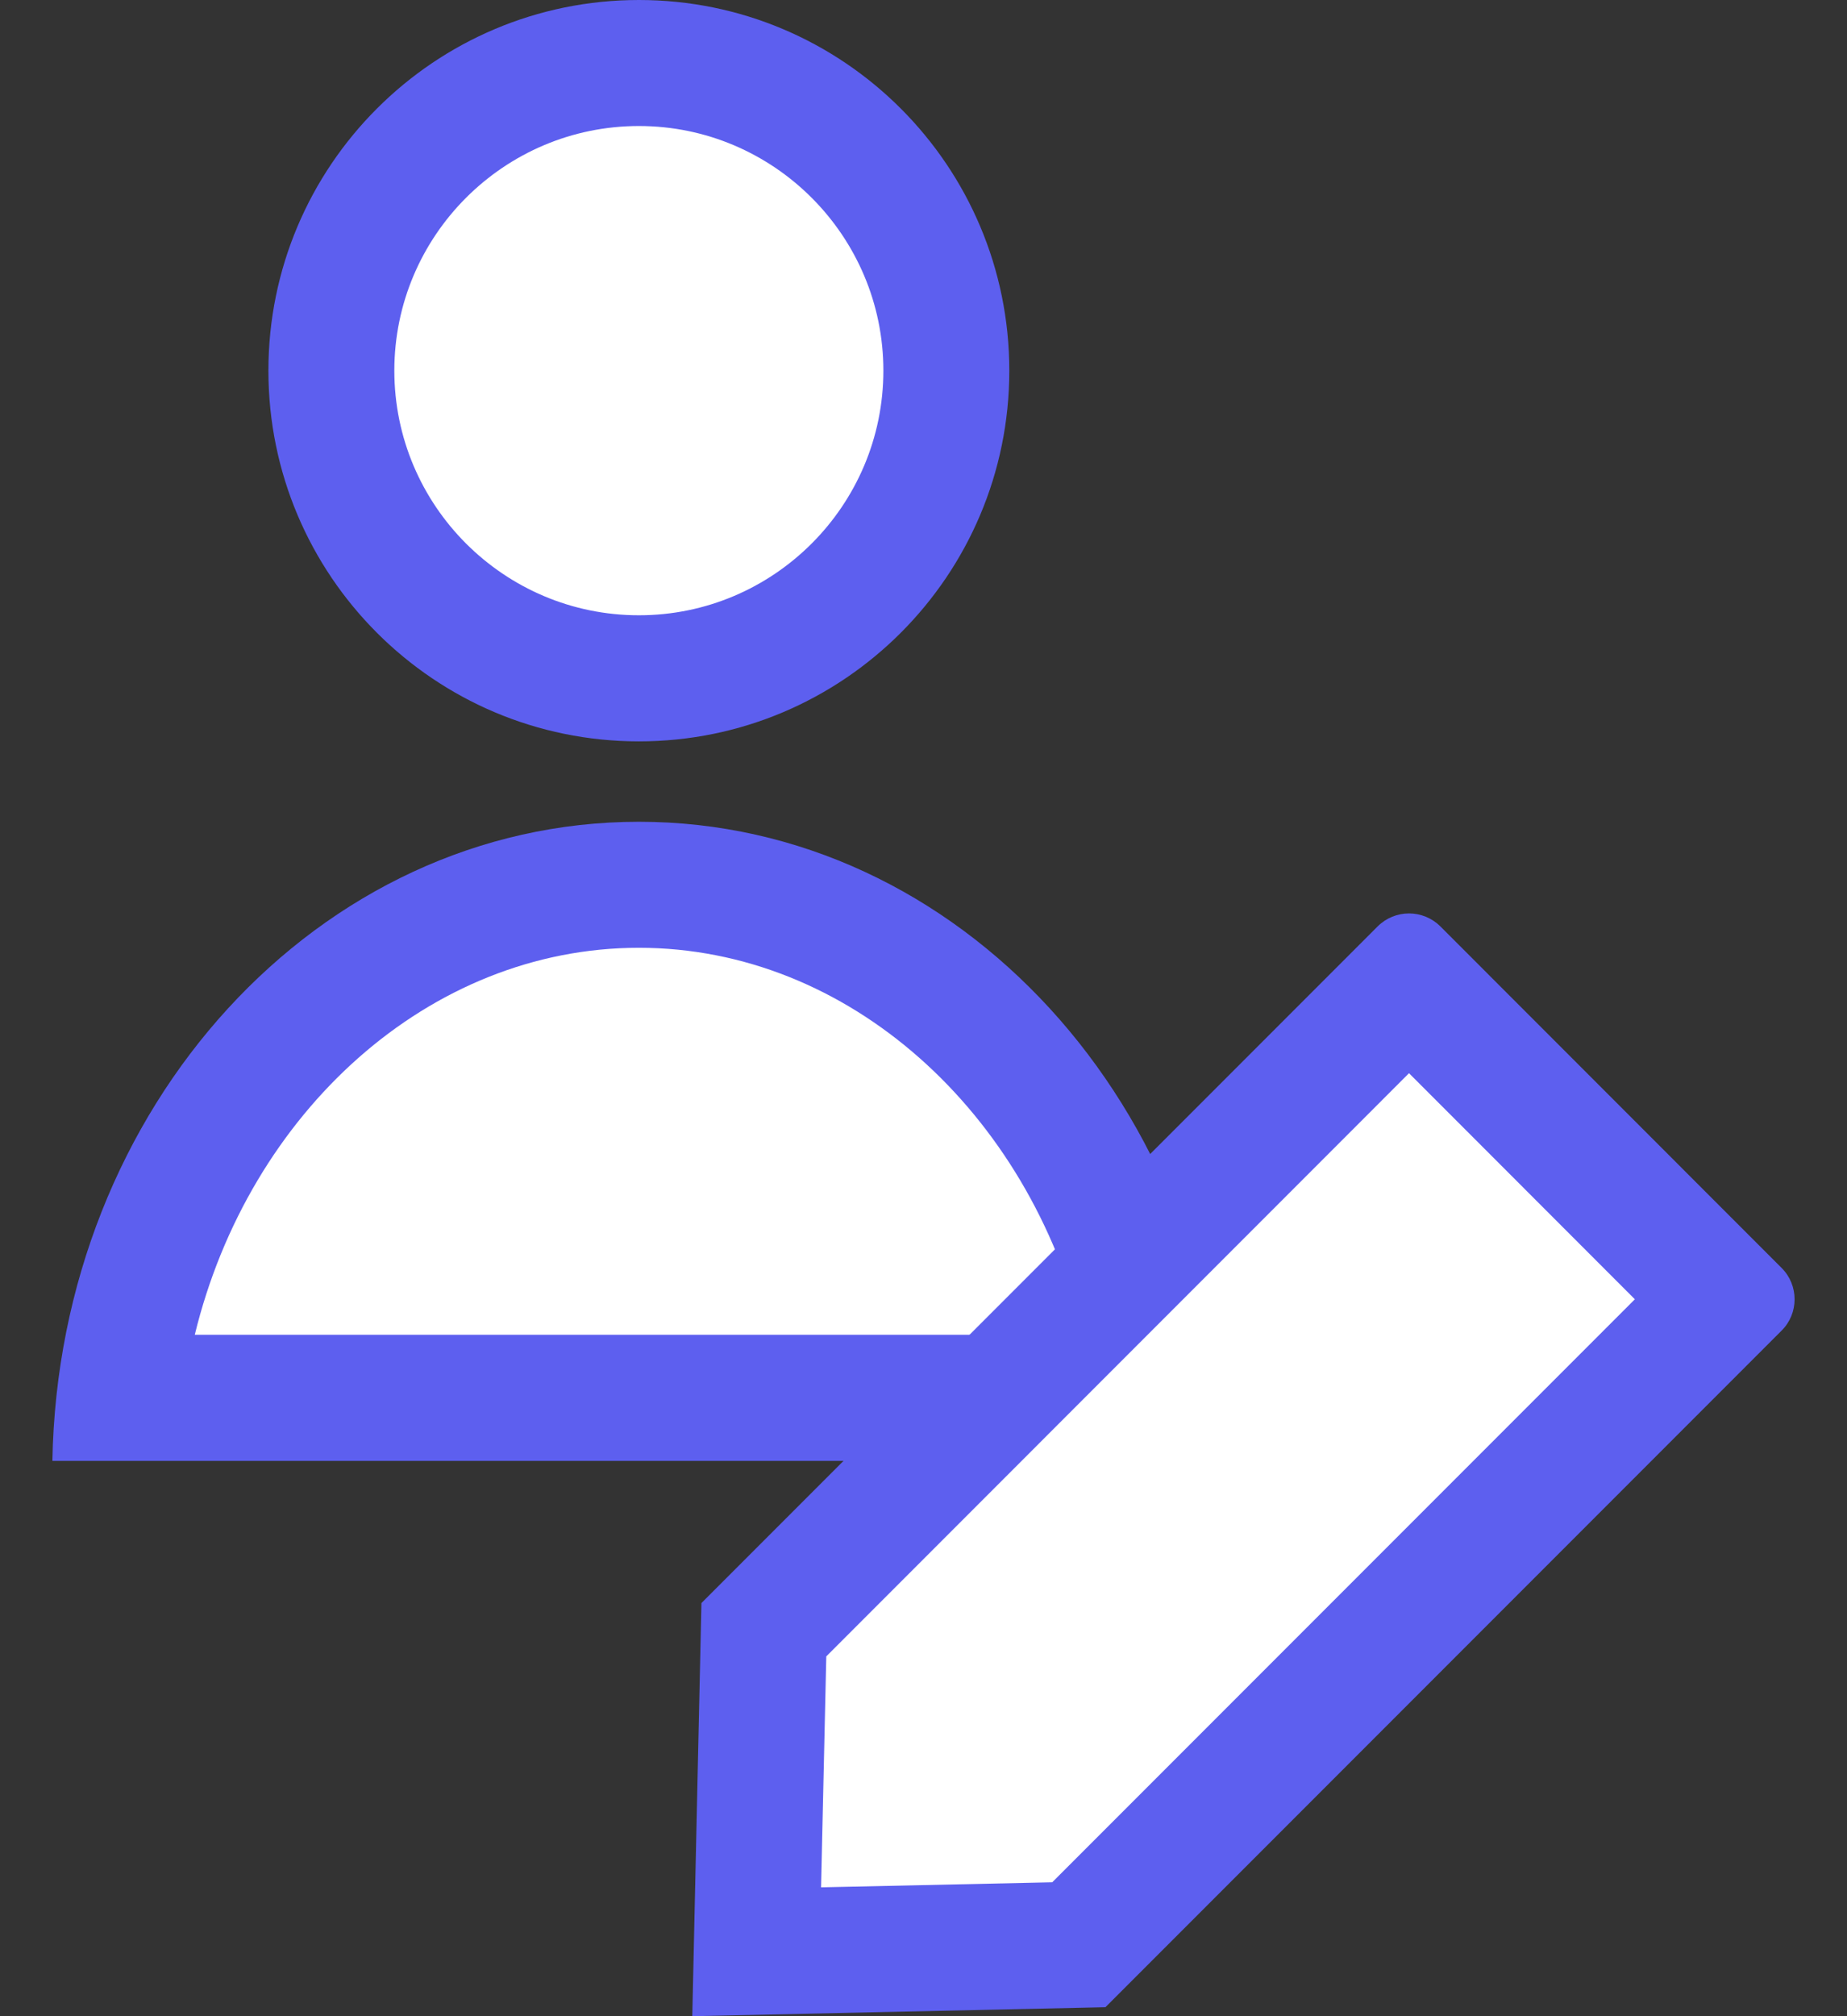 <svg width="22" height="24" viewBox="0 0 22 24" fill="none" xmlns="http://www.w3.org/2000/svg">
<rect x="0" y="0" width="22" height="24" fill="#333333" stroke="none"/>
<path d="M7.61 8.075C9.632 8.075 11.272 6.435 11.272 4.412C11.272 2.39 9.632 0.75 7.61 0.75C5.587 0.75 3.947 2.39 3.947 4.412C3.947 6.435 5.587 8.075 7.61 8.075Z" fill="white"/>
<path d="M7.61 1.5C9.215 1.5 10.522 2.807 10.522 4.412C10.522 6.018 9.215 7.324 7.61 7.324C6.004 7.324 4.697 6.018 4.697 4.412C4.697 2.807 6.004 1.5 7.61 1.5ZM7.61 0C5.173 0 3.197 1.976 3.197 4.412C3.197 6.849 5.173 8.825 7.61 8.825C10.046 8.825 12.022 6.849 12.022 4.412C12.022 1.976 10.047 0 7.61 0Z" fill="#5D5FEF"/>
<path d="M1.425 16.64C1.826 13.209 4.47 10.532 7.61 10.532C10.751 10.532 13.395 13.208 13.795 16.64H1.425Z" fill="white"/>
<path d="M7.61 11.282C10.112 11.282 12.256 13.243 12.9 15.889H2.32C2.964 13.243 5.108 11.282 7.61 11.282ZM7.61 9.782C3.795 9.782 0.699 13.175 0.624 17.39H14.597C14.52 13.175 11.425 9.782 7.61 9.782Z" fill="#5D5FEF"/>
<path d="M9.098 19.399L16.783 11.715L20.533 15.466L12.85 23.15L9.013 23.233L9.098 19.399Z" fill="white"/>
<path d="M16.783 12.775L19.473 15.466L12.533 22.406L9.78 22.466L9.842 19.717L16.783 12.775ZM16.783 10.873C16.648 10.873 16.513 10.925 16.41 11.027L8.355 19.082L8.246 24L13.167 23.893L21.222 15.838C21.427 15.634 21.427 15.299 21.222 15.094L17.156 11.027C17.053 10.925 16.918 10.873 16.783 10.873Z" fill="#5D5FEF"/>
</svg>
